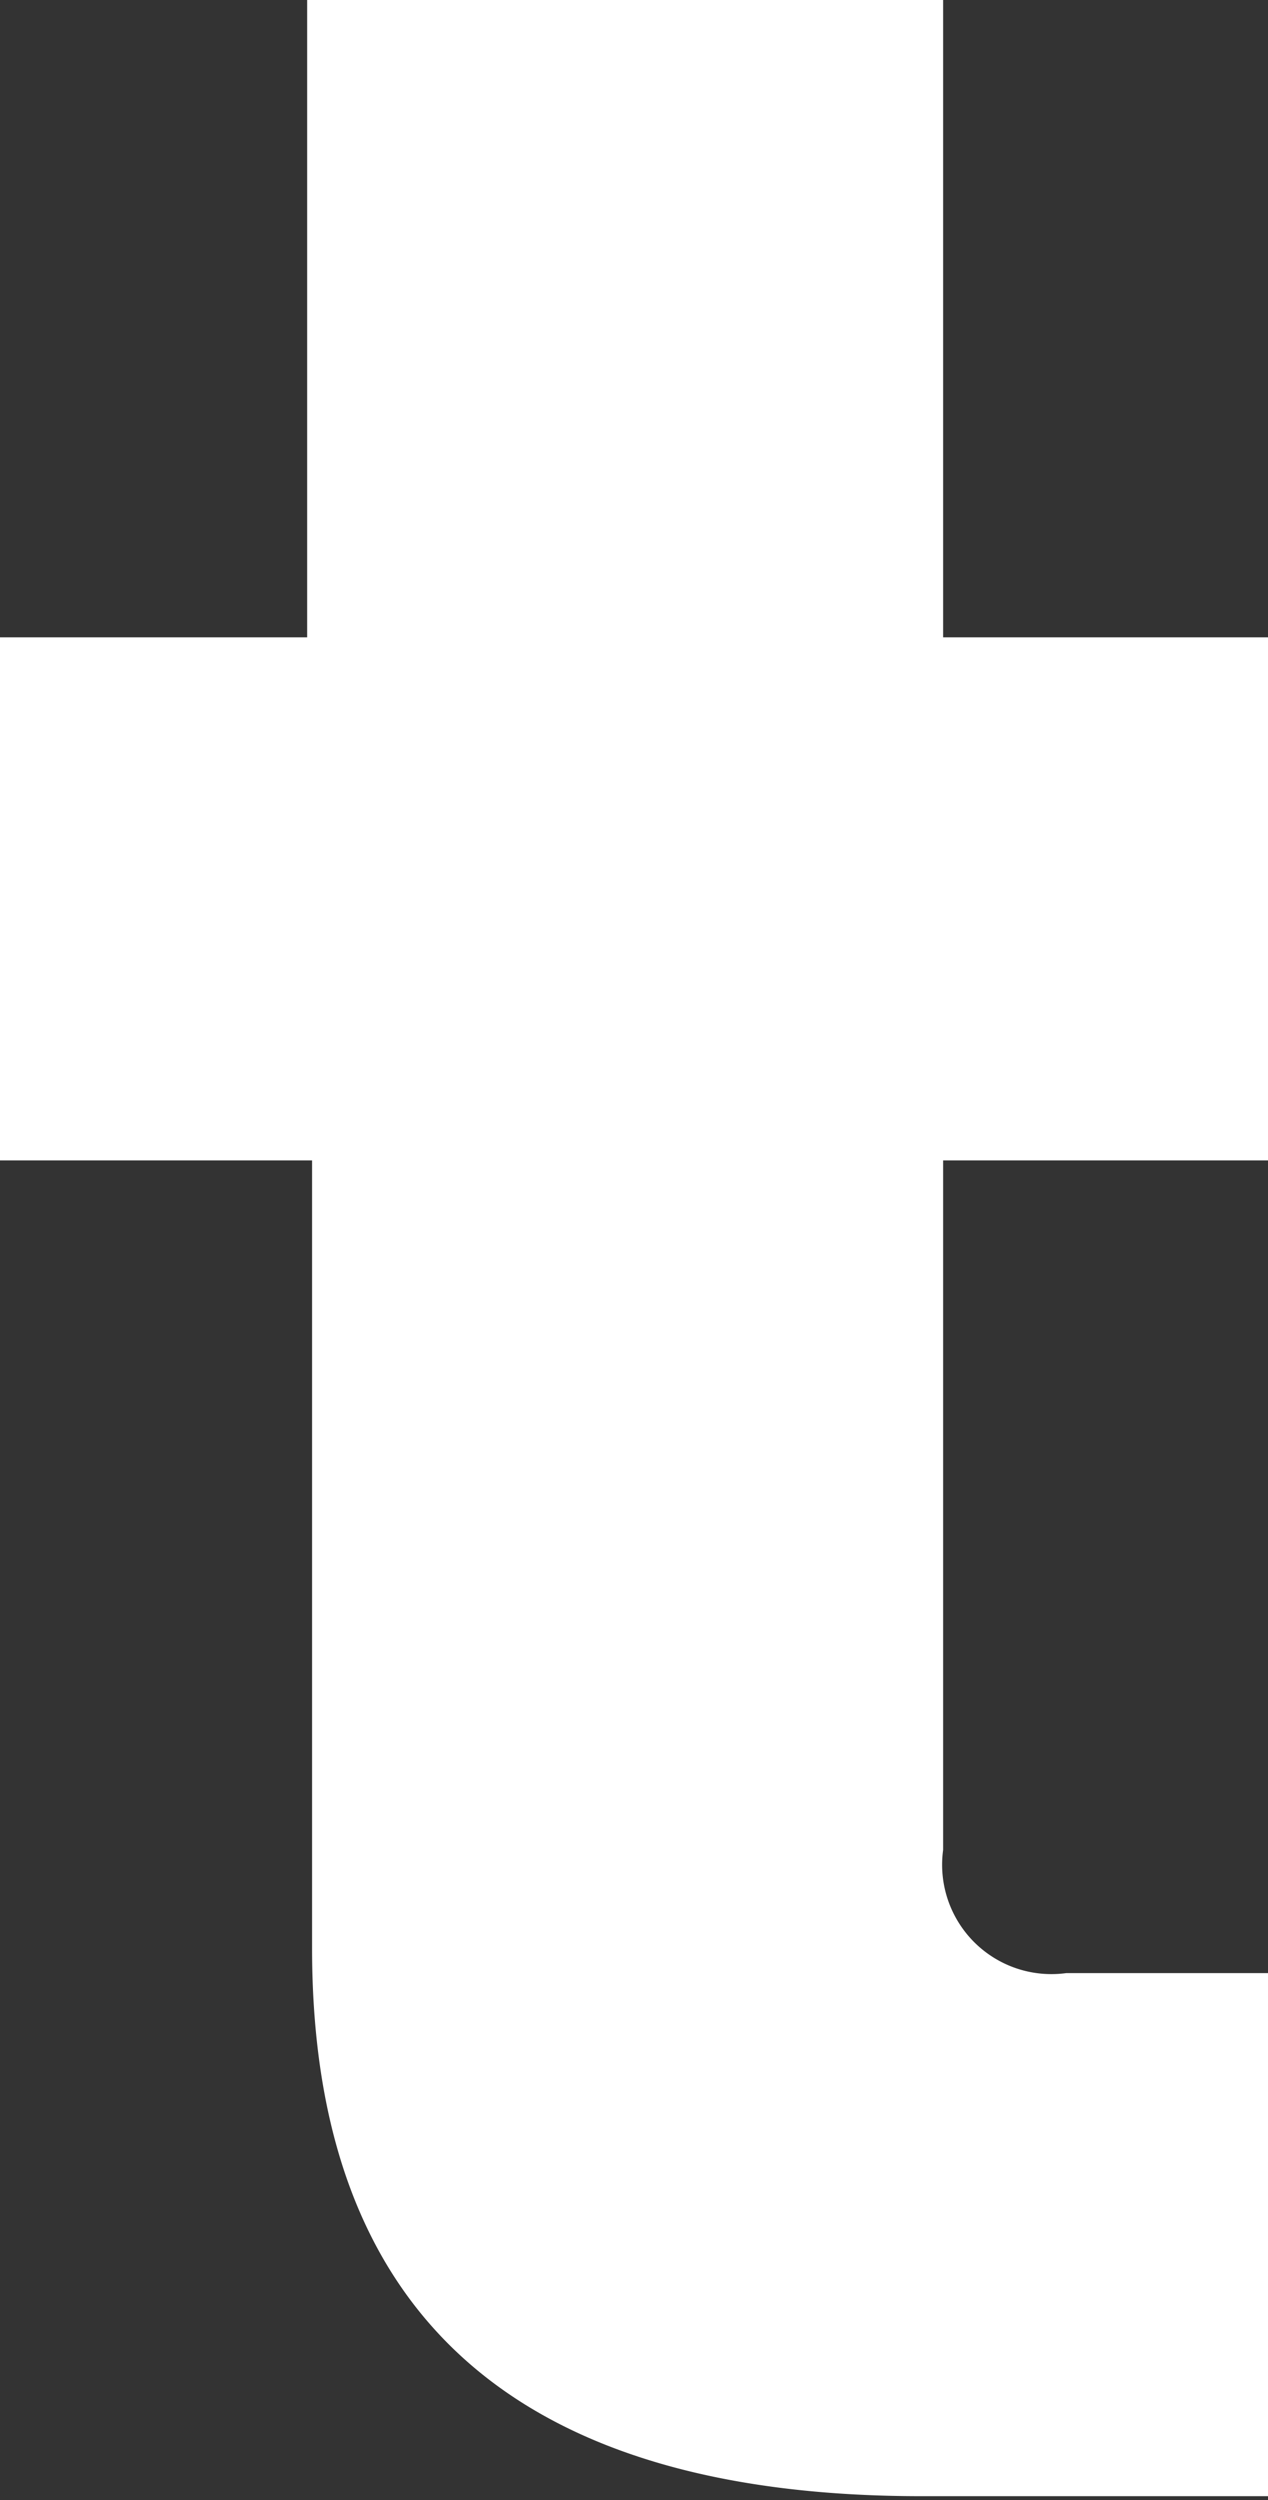 <svg id="레이어_1" data-name="레이어 1" xmlns="http://www.w3.org/2000/svg" viewBox="0 0 12.88 25.38"><rect x="0" y="0" width="12.88" height="25.38" fill="#333333" stroke="none"/><defs><style>.cls-1{fill:#fff;}</style></defs><title>boosteel-t</title><path class="cls-1" d="M308.42,423.49v-5.31h3.12v-6.47H318v6.47h3.35v5.31H318v7a1.11,1.11,0,0,0,1.25,1.25h2.1v5.31h-3.57c-4.12,0-6.19-1.85-6.19-5.56v-8Z" transform="translate(-308.42 -411.71)"/></svg>